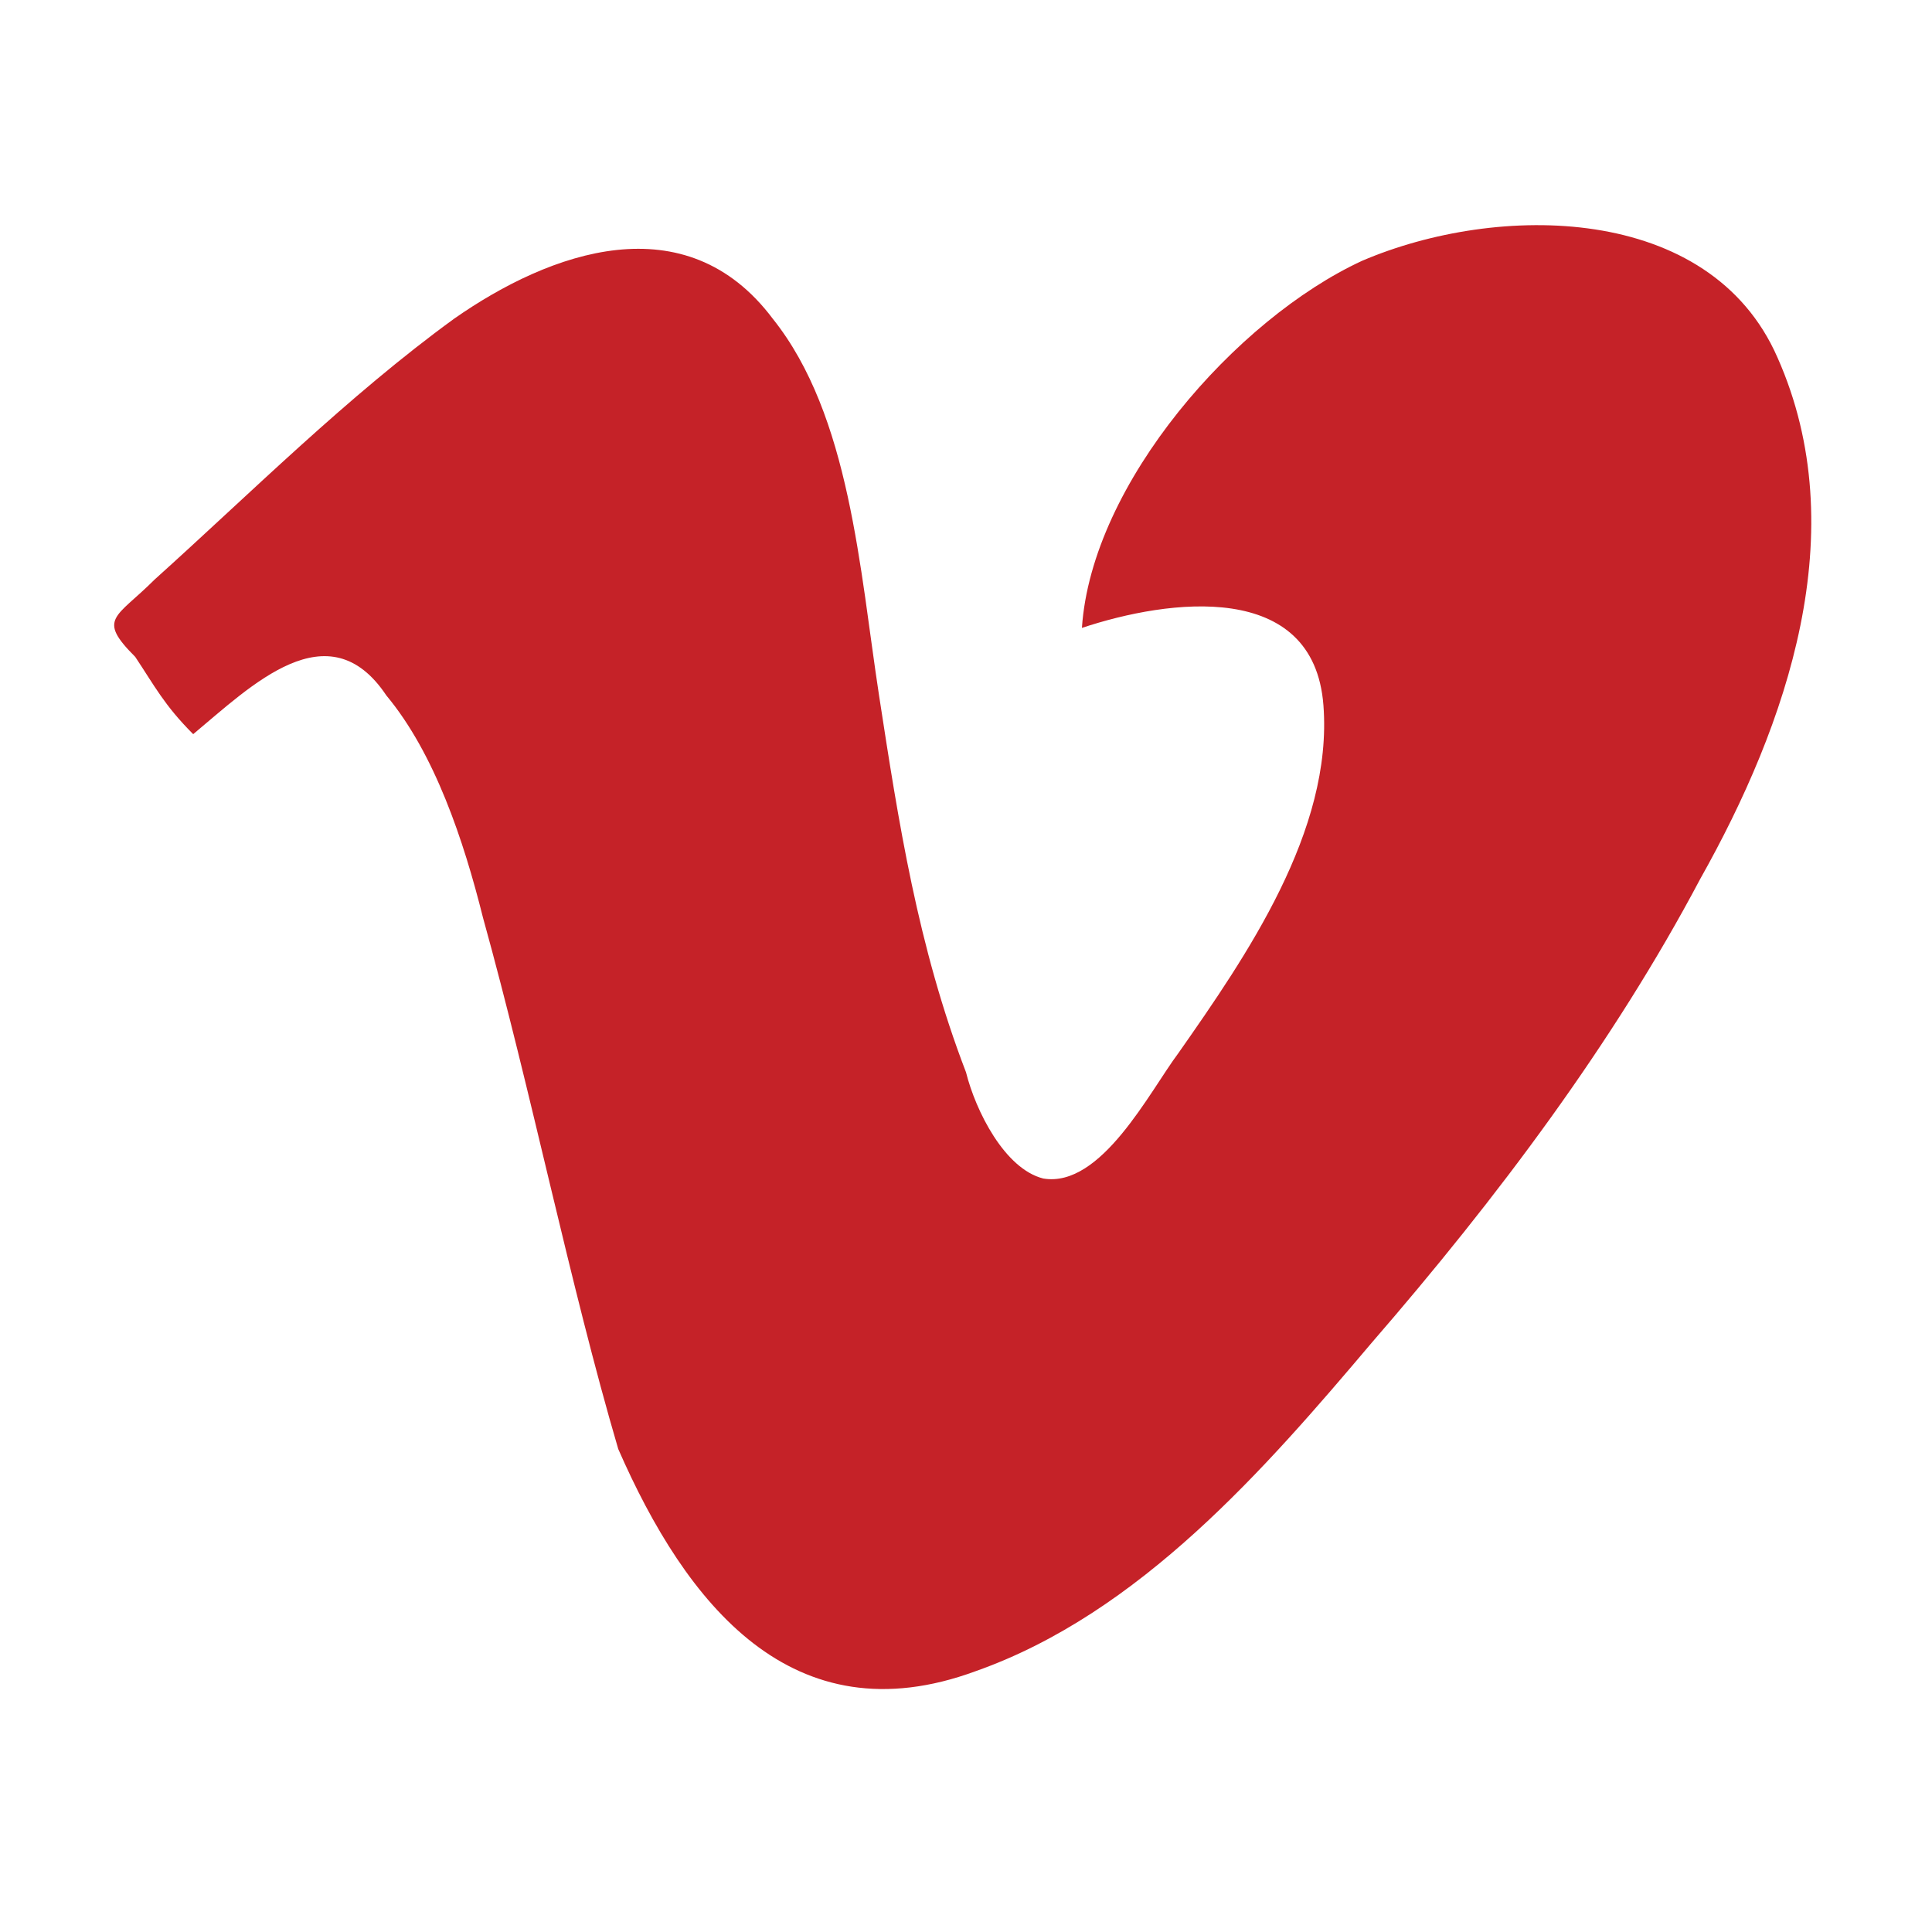 <?xml version="1.0" encoding="utf-8"?>
<!-- Generator: Adobe Illustrator 24.0.0, SVG Export Plug-In . SVG Version: 6.00 Build 0)  -->
<svg version="1.1" id="Layer_1" xmlns="http://www.w3.org/2000/svg" xmlns:xlink="http://www.w3.org/1999/xlink" x="0px" y="0px"
	 viewBox="0 0 20 20" style="enable-background:new 0 0 20 20;" xml:space="preserve">
<style type="text/css">
	.st0{fill:#C52228;}
</style>
<path class="st0" d="M2,7.6C1.7,7.3,1.6,7.1,1.4,6.8C1,6.4,1.2,6.4,1.6,6c1-0.9,2-1.9,3.1-2.7c1-0.7,2.4-1.2,3.3,0
	c0.8,1,0.9,2.6,1.1,3.9c0.2,1.3,0.4,2.6,0.9,3.9c0.1,0.4,0.4,1,0.8,1.1c0.6,0.1,1.1-0.9,1.4-1.3c0.7-1,1.6-2.3,1.5-3.6
	c-0.1-1.3-1.6-1.1-2.5-0.8c0.1-1.5,1.6-3.2,2.9-3.8c1.4-0.6,3.6-0.6,4.3,1c0.8,1.8,0.1,3.8-0.8,5.4c-0.9,1.7-2.1,3.3-3.4,4.8
	c-1.1,1.3-2.4,2.8-4.1,3.4c-1.9,0.7-3-0.7-3.7-2.3C5.9,13.3,5.5,11.3,5,9.5C4.8,8.7,4.5,7.8,4,7.2C3.4,6.3,2.6,7.1,2,7.6
	C1.9,7.5,2,7.5,2,7.6L2,7.6z"/>
</svg>
